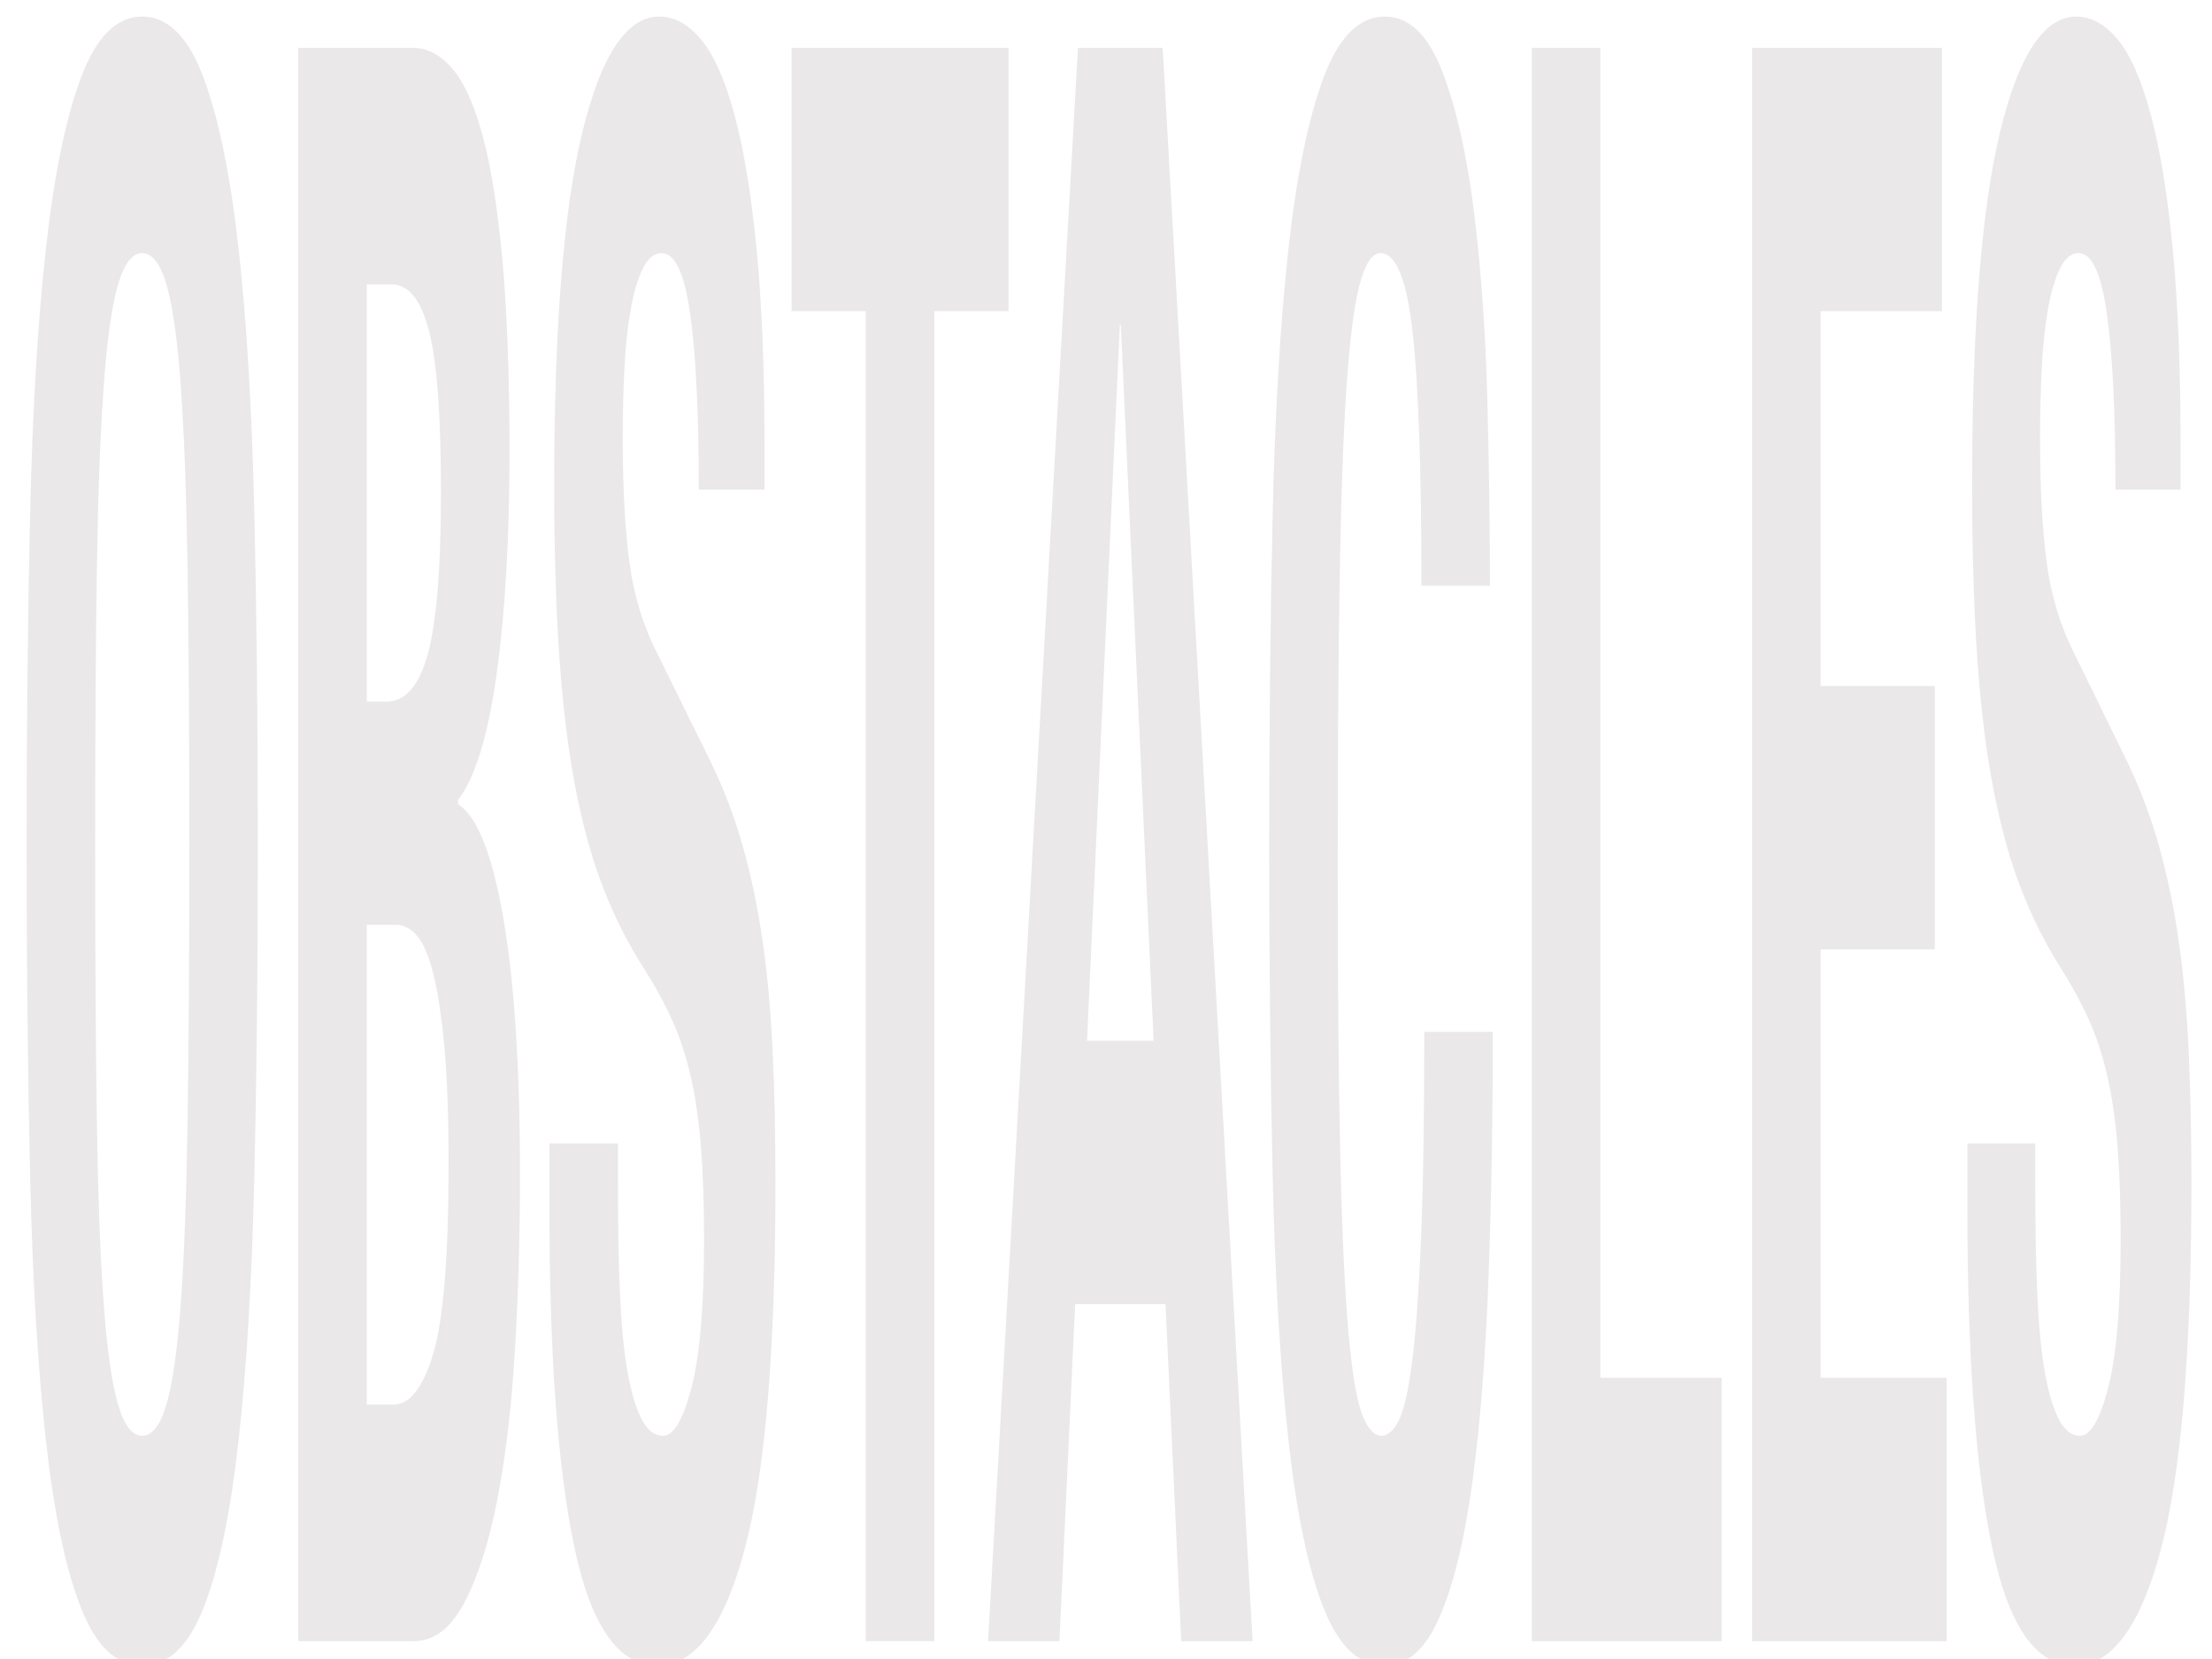 <?xml version="1.0" encoding="utf-8"?>
<!-- Generator: Adobe Illustrator 15.1.0, SVG Export Plug-In . SVG Version: 6.00 Build 0)  -->
<!DOCTYPE svg PUBLIC "-//W3C//DTD SVG 1.1//EN" "http://www.w3.org/Graphics/SVG/1.1/DTD/svg11.dtd">
<svg version="1.1" id="Layer_1" xmlns="http://www.w3.org/2000/svg" xmlns:xlink="http://www.w3.org/1999/xlink" x="0px" y="0px"
	 width="800px" height="600px" viewBox="0 0 800 600" enable-background="new 0 0 800 600" xml:space="preserve">
<filter  y="-20%" x="-20%" width="140%" height="140%" id="AI_BevelShadow_1">
	<feGaussianBlur  result="blur" in="SourceAlpha" stdDeviation="4"></feGaussianBlur>
	<feOffset  result="offsetBlur" dy="4" dx="4" in="blur"></feOffset>
	
		<feSpecularLighting  result="specOut" specularConstant="1" surfaceScale="5" specularExponent="10" style="lighting-color:white" in="blur">
		<fePointLight  y="-10000" x="-5000" z="-20000"></fePointLight>
	</feSpecularLighting>
	<feComposite  operator="in" result="specOut" in2="SourceAlpha" in="specOut"></feComposite>
	<feComposite  operator="arithmetic" result="litPaint" k3="1" k4="0" k1="0" k2="1" in2="specOut" in="SourceGraphic">
		</feComposite>
	<feMerge>
		<feMergeNode  in="offsetBlur"></feMergeNode>
		<feMergeNode  in="litPaint"></feMergeNode>
	</feMerge>
</filter>
<g display="none">
	<path display="inline" fill="#EAE8E8" filter="url(#AI_BevelShadow_1)" d="M64.02,434.988h0.788L92.666,13.917h39.161
		L88.725,583.319H40.103L-3,13.917h40.474L64.02,434.988z"/>
	<path display="inline" fill="#EAE8E8" filter="url(#AI_BevelShadow_1)" d="M219.351,13.917l49.672,569.402h-39.422l-8.674-120.42
		H170.99l-8.673,120.42h-39.424l49.674-569.402H219.351z M214.356,368.796l-18.136-255.992h-0.525l-18.134,255.992H214.356z"/>
	<path display="inline" fill="#EAE8E8" filter="url(#AI_BevelShadow_1)" d="M282.164,13.917h37.846v475.299h67.019v94.104H282.164
		V13.917z"/>
	<path display="inline" fill="#EAE8E8" filter="url(#AI_BevelShadow_1)" d="M439.329,411.062c0,14.354,0.303,27.514,0.92,39.476
		c0.612,11.963,1.75,22.329,3.417,31.103c1.662,8.771,3.942,15.688,6.833,20.734c2.891,5.059,6.525,7.576,10.907,7.576
		c4.554,0,8.233-2.518,11.038-7.576c2.8-5.047,5.035-11.963,6.703-20.734c1.662-8.773,2.801-19.14,3.416-31.103
		c0.611-11.962,0.918-25.121,0.918-39.476V13.917h37.848v397.146c0,36.162-1.667,66.066-4.993,89.717
		c-3.331,23.663-7.798,42.404-13.403,56.223c-5.61,13.832-12.004,23.128-19.188,27.912c-7.187,4.785-14.631,7.178-22.339,7.178
		c-7.712,0-15.157-2.131-22.34-6.381c-7.187-4.248-13.581-12.884-19.187-25.918c-5.609-13.021-10.077-31.5-13.403-55.424
		c-3.332-23.926-4.993-55.027-4.993-93.307V13.917h37.846V411.062z"/>
	<path display="inline" fill="#EAE8E8" filter="url(#AI_BevelShadow_1)" d="M650.108,108.02h-67.017v133.978h63.077V336.1h-63.077
		v153.116h69.647v94.104H545.244V13.917h104.864V108.02z"/>
	<path display="inline" fill="#EAE8E8" filter="url(#AI_BevelShadow_1)" d="M702.146,422.228c0,13.295,0.349,25.396,1.051,36.286
		c0.697,10.902,2.012,20.074,3.943,27.513c1.926,7.452,4.508,13.296,7.752,17.544c3.24,4.262,7.313,6.381,12.223,6.381
		c5.781,0,10.992-5.707,15.637-17.146c4.641-11.426,6.965-29.107,6.965-53.033c0-12.759-0.569-23.787-1.709-33.096
		c-1.14-9.295-3.021-17.668-5.65-25.12c-2.629-7.438-6.09-14.218-10.382-20.335c-4.294-6.106-9.592-12.361-15.899-18.741
		c-8.41-8.498-15.684-17.806-21.814-27.911c-6.135-10.094-11.261-21.932-15.374-35.489c-4.12-13.557-7.142-29.232-9.069-47.051
		c-1.929-17.807-2.891-38.404-2.891-61.805c0-56.347,5.167-98.352,15.508-126.002c10.336-27.637,24.528-41.469,42.576-41.469
		c8.41,0,16.164,2.792,23.26,8.374s13.227,14.629,18.399,27.114c5.164,12.499,9.196,28.448,12.088,47.849
		c2.891,19.414,4.336,42.666,4.336,69.781v15.949h-36.269c0-27.114-1.578-47.974-4.73-62.602
		c-3.154-14.616-8.41-21.931-15.77-21.931c-4.205,0-7.713,1.87-10.514,5.583c-2.804,3.726-5.038,8.648-6.701,14.754
		c-1.668,6.118-2.804,13.159-3.417,21.133c-0.616,7.975-0.92,16.224-0.92,24.722c0,17.545,1.224,32.298,3.681,44.26
		c2.451,11.962,7.708,23.002,15.769,33.095l29.173,38.28c7.183,9.569,13.051,19.538,17.608,29.905
		c4.556,10.368,8.189,21.532,10.908,33.495c2.714,11.961,4.599,25.12,5.65,39.475c1.051,14.355,1.576,30.304,1.576,47.849
		c0,60.085-5.74,103.81-17.214,131.186c-11.479,27.389-27.465,41.071-47.965,41.071c-21.38,0-36.664-14.081-45.861-42.268
		c-9.199-28.174-13.799-68.582-13.799-121.217V405.48h37.846V422.228z"/>
	<rect id="_x3C_Slice_x3E__1_" x="-3" display="inline" fill="none" width="806" height="602"/>
</g>
<g>
	<path fill="#EAE8E8" filter="url(#AI_BevelShadow_1)" d="M6.923,180.756c0.86-36.848,2.753-68.461,5.677-94.828
		c2.925-26.355,7.141-46.936,12.646-61.74C30.752,9.396,38.15,1.993,47.441,1.993S64.13,9.396,69.636,24.188
		c5.505,14.805,9.721,35.385,12.646,61.74c2.924,26.367,4.817,57.98,5.677,94.828c0.86,36.859,1.291,77.074,1.291,120.655
		c0,44.122-0.431,84.476-1.291,121.058c-0.86,36.596-2.752,68.069-5.677,94.426c-2.925,26.368-7.141,46.544-12.646,60.527
		c-5.505,13.985-12.903,20.984-22.194,20.984s-16.689-6.999-22.194-20.984c-5.506-13.983-9.722-34.159-12.646-60.527
		c-2.924-26.356-4.817-57.83-5.677-94.426c-0.86-36.582-1.291-76.936-1.291-121.058C5.633,257.83,6.063,217.615,6.923,180.756z
		 M31.011,400.275c0.4,27.174,1.204,49.229,2.408,66.177c1.205,16.948,2.925,29.332,5.162,37.126
		c2.236,7.806,5.188,11.701,8.86,11.701c3.669,0,6.624-3.896,8.86-11.701c2.237-7.794,3.958-20.178,5.162-37.126
		c1.204-16.947,2.005-39.003,2.408-66.177c0.4-27.163,0.602-60.127,0.602-98.864c0-38.74-0.202-71.551-0.602-98.462
		c-0.403-26.897-1.205-48.952-2.408-66.177c-1.205-17.214-2.925-29.723-5.162-37.528c-2.237-7.794-5.191-11.702-8.86-11.702
		c-3.672,0-6.624,3.908-8.86,11.702c-2.237,7.806-3.958,20.314-5.162,37.528c-1.205,17.225-2.008,39.279-2.408,66.177
		c-0.403,26.911-0.603,59.722-0.603,98.462C30.408,340.148,30.607,373.112,31.011,400.275z"/>
	<path fill="#EAE8E8" filter="url(#AI_BevelShadow_1)" d="M145.338,13.292c5.046,0,9.721,2.422,14.022,7.264
		c4.301,4.843,8,12.913,11.098,24.212c3.097,11.299,5.505,26.368,7.226,45.194c1.72,18.841,2.58,41.968,2.58,69.407
		c0,31.21-1.548,57.982-4.645,80.302c-3.097,22.333-7.743,37.527-13.936,45.599v1.614c6.882,4.312,12.329,18.032,16.345,41.159
		c4.014,23.141,6.022,54.073,6.022,92.811c0,22.599-0.632,44.125-1.893,64.565c-1.263,20.454-3.414,38.335-6.452,53.67
		c-3.041,15.333-6.998,27.577-11.872,36.722c-4.876,9.153-10.925,13.719-18.151,13.719h-41.809V13.292H145.338z M135.704,249.759
		c6.882,0,11.898-5.775,15.055-17.352c3.153-11.563,4.731-31.071,4.731-58.511s-1.435-46.811-4.301-58.108
		c-2.869-11.298-7.398-16.948-13.592-16.948h-8.946v150.919H135.704z M138.285,503.981c5.962,0,10.779-6.179,14.453-18.562
		c3.669-12.37,5.505-35.233,5.505-68.601c0-16.67-0.49-30.528-1.463-41.562c-0.976-11.021-2.295-19.898-3.957-26.632
		c-1.664-6.722-3.643-11.426-5.936-14.125c-2.296-2.686-4.817-4.034-7.57-4.034H128.65v173.517H138.285z"/>
	<path fill="#EAE8E8" filter="url(#AI_BevelShadow_1)" d="M219.493,426.504c0,13.455,0.229,25.7,0.688,36.722
		c0.457,11.033,1.317,20.315,2.581,27.843c1.261,7.541,2.952,13.454,5.076,17.756c2.121,4.312,4.788,6.455,8,6.455
		c3.785,0,7.196-5.775,10.237-17.352c3.038-11.563,4.56-29.457,4.56-53.669c0-12.912-0.374-24.072-1.119-33.492
		c-0.748-9.407-1.979-17.882-3.699-25.424c-1.72-7.526-3.986-14.387-6.796-20.579c-2.812-6.178-6.28-12.508-10.409-18.965
		c-5.505-8.601-10.266-18.02-14.28-28.248c-4.016-10.213-7.371-22.194-10.065-35.913c-2.696-13.721-4.675-29.584-5.936-47.617
		c-1.263-18.019-1.892-38.863-1.892-62.546c0-57.023,3.381-99.532,10.151-127.515c6.767-27.969,16.057-41.967,27.873-41.967
		c5.505,0,10.581,2.825,15.226,8.476c4.646,5.647,8.66,14.803,12.044,27.439c3.381,12.646,6.021,28.788,7.914,48.423
		c1.893,19.646,2.839,43.178,2.839,70.617v16.141h-23.743c0-27.439-1.033-48.549-3.098-63.354
		c-2.064-14.793-5.505-22.193-10.323-22.193c-2.752,0-5.048,1.891-6.882,5.647c-1.836,3.771-3.299,8.752-4.387,14.932
		c-1.092,6.191-1.836,13.316-2.237,21.388c-0.403,8.069-0.602,16.418-0.602,25.018c0,17.756,0.801,32.686,2.409,44.792
		c1.605,12.106,5.045,23.279,10.323,33.492l19.098,38.739c4.702,9.684,8.543,19.773,11.527,30.265
		c2.981,10.49,5.36,21.791,7.14,33.896c1.777,12.105,3.011,25.422,3.699,39.948c0.688,14.527,1.032,30.668,1.032,48.424
		c0,60.807-3.758,105.057-11.269,132.761c-7.515,27.716-17.98,41.562-31.4,41.562c-13.996,0-24.001-14.248-30.023-42.773
		c-6.021-28.512-9.033-69.407-9.033-122.672v-23.405h24.775V426.504z"/>
	<path fill="#EAE8E8" filter="url(#AI_BevelShadow_1)" d="M360.746,108.524h-26.84v481.005H309.13V108.524h-26.84V13.292h78.456
		V108.524z"/>
	<path fill="#EAE8E8" filter="url(#AI_BevelShadow_1)" d="M416.491,13.292l32.518,576.237h-25.808l-5.678-121.866h-32.69
		l-5.677,121.866h-25.808l32.518-576.237H416.491z M413.222,372.431l-11.872-259.063h-0.344l-11.872,259.063H413.222z"/>
	<path fill="#EAE8E8" filter="url(#AI_BevelShadow_1)" d="M506.904,116.192c-2.124-19.093-5.995-28.65-11.614-28.65
		c-3.097,0-5.65,3.908-7.656,11.702c-2.009,7.806-3.587,20.453-4.732,37.932c-1.148,17.49-1.951,40.353-2.409,68.599
		c-0.46,28.246-0.688,62.825-0.688,103.707c0,43.581,0.314,78.827,0.946,105.725c0.629,26.91,1.605,47.754,2.925,62.547
		c1.317,14.804,2.982,24.753,4.989,29.86c2.006,5.119,4.328,7.666,6.968,7.666c2.178,0,4.216-1.739,6.108-5.245
		c1.893-3.493,3.527-10.492,4.903-20.983s2.465-25.283,3.269-44.388c0.801-19.093,1.205-44.25,1.205-75.46h24.775
		c0,31.21-0.516,60.807-1.548,88.776c-1.032,27.981-2.955,52.459-5.764,73.441c-2.812,20.983-6.769,37.401-11.872,49.23
		c-5.105,11.828-11.729,17.755-19.872,17.755c-9.291,0-16.689-6.999-22.194-20.984c-5.506-13.983-9.722-34.159-12.646-60.527
		c-2.925-26.356-4.817-57.83-5.678-94.426c-0.86-36.582-1.291-76.936-1.291-121.058c0-43.581,0.43-83.796,1.291-120.655
		c0.86-36.848,2.752-68.461,5.678-94.828c2.924-26.355,7.14-46.936,12.646-61.74c5.505-14.791,12.903-22.194,22.194-22.194
		c8.831,0,15.799,6.734,20.904,20.177c5.102,13.455,8.917,30.542,11.441,51.249c2.522,20.717,4.1,43.05,4.731,66.983
		c0.629,23.947,0.947,46.406,0.947,67.391h-24.776C510.087,165.826,509.025,135.296,506.904,116.192z"/>
	<path fill="#EAE8E8" filter="url(#AI_BevelShadow_1)" d="M550,13.292h24.776v481.005h43.872v95.232H550V13.292z"/>
	<path fill="#EAE8E8" filter="url(#AI_BevelShadow_1)" d="M698.309,108.524h-43.873V244.11h41.293v95.232h-41.293v154.954h45.594
		v95.232H629.66V13.292h68.648V108.524z"/>
	<path fill="#EAE8E8" filter="url(#AI_BevelShadow_1)" d="M732.094,426.504c0,13.455,0.227,25.7,0.684,36.722
		c0.452,11.033,1.306,20.315,2.558,27.843c1.25,7.541,2.927,13.454,5.032,17.756c2.104,4.312,4.746,6.455,7.932,6.455
		c3.752,0,7.135-5.775,10.148-17.352c3.012-11.563,4.521-29.457,4.521-53.669c0-12.912-0.37-24.072-1.108-33.492
		c-0.741-9.407-1.962-17.882-3.668-25.424c-1.705-7.526-3.952-14.387-6.737-20.579c-2.788-6.178-6.226-12.508-10.319-18.965
		c-5.459-8.601-10.178-18.02-14.158-28.248c-3.98-10.213-7.307-22.194-9.978-35.913c-2.673-13.721-4.635-29.584-5.886-47.617
		c-1.252-18.019-1.875-38.863-1.875-62.546c0-57.023,3.353-99.532,10.063-127.515c6.708-27.969,15.919-41.967,27.632-41.967
		c5.459,0,10.49,2.825,15.096,8.476c4.605,5.647,8.585,14.803,11.94,27.439c3.353,12.646,5.97,28.788,7.846,48.423
		c1.877,19.646,2.815,43.178,2.815,70.617v16.141h-23.539c0-27.439-1.023-48.549-3.07-63.354
		c-2.047-14.793-5.459-22.193-10.234-22.193c-2.729,0-5.006,1.891-6.822,5.647c-1.821,3.771-3.271,8.752-4.35,14.932
		c-1.083,6.191-1.82,13.316-2.219,21.388c-0.398,8.069-0.596,16.418-0.596,25.018c0,17.756,0.794,32.686,2.387,44.792
		c1.592,12.106,5.003,23.279,10.235,33.492l18.933,38.739c4.662,9.684,8.471,19.773,11.429,30.265
		c2.956,10.49,5.313,21.791,7.079,33.896c1.762,12.105,2.984,25.422,3.666,39.948c0.684,14.527,1.024,30.668,1.024,48.424
		c0,60.807-3.726,105.057-11.173,132.761c-7.449,27.716-17.824,41.562-31.129,41.562c-13.875,0-23.795-14.248-29.765-42.773
		c-5.97-28.512-8.955-69.407-8.955-122.672v-23.405h24.562V426.504z"/>
	<rect id="_x3C_Slice_x3E__2_" x="-3" fill="none" width="797" height="607"/>
</g>
<g display="none">
	<path display="inline" fill="#EAE8E8" filter="url(#AI_BevelShadow_1)" d="M31.167,421.973c0,13.316,0.314,25.435,0.95,36.342
		c0.63,10.92,1.816,20.105,3.559,27.556c1.738,7.462,4.071,13.316,7,17.572c2.925,4.269,6.604,6.391,11.032,6.391
		c5.221,0,9.925-5.718,14.119-17.174c4.188-11.445,6.287-29.153,6.287-53.115c0-12.778-0.514-23.824-1.542-33.146
		c-1.031-9.311-2.729-17.699-5.102-25.161c-2.372-7.45-5.498-14.24-9.372-20.367c-3.88-6.115-8.661-12.381-14.355-18.771
		c-7.593-8.51-14.158-17.833-19.693-27.955c-5.54-10.108-10.166-21.966-13.881-35.543c-3.719-13.58-6.447-29.279-8.186-47.125
		c-1.743-17.835-2.611-38.463-2.611-61.901c0-56.435,4.664-98.506,14-126.198c9.332-27.68,22.145-41.533,38.438-41.533
		c7.593,0,14.593,2.796,20.999,8.387c6.405,5.59,11.941,14.652,16.609,27.157c4.663,12.517,8.304,28.491,10.913,47.923
		c2.611,19.443,3.916,42.73,3.916,69.889v15.975H71.505c0-27.156-1.424-48.049-4.272-62.701
		c-2.847-14.639-7.593-21.965-14.236-21.965c-3.796,0-6.962,1.873-9.49,5.593c-2.533,3.729-4.55,8.66-6.051,14.775
		c-1.504,6.128-2.532,13.179-3.085,21.165c-0.556,7.989-0.83,16.25-0.83,24.762c0,17.571,1.106,32.348,3.323,44.329
		c2.212,11.98,6.957,23.037,14.235,33.148l26.338,38.337c6.484,9.584,11.781,19.57,15.897,29.953
		c4.11,10.382,7.393,21.564,9.847,33.547c2.45,11.979,4.152,25.158,5.101,39.535c0.949,14.377,1.423,30.353,1.423,47.924
		c0,60.179-5.183,103.971-15.54,131.391c-10.362,27.431-24.795,41.134-43.303,41.134c-19.301,0-33.1-14.103-41.404-42.333
		C1.151,521.551-3,481.078-3,428.362v-23.163h34.167V421.973z"/>
	<path display="inline" fill="#EAE8E8" filter="url(#AI_BevelShadow_1)" d="M225.97,107.275h-37.015v476.039h-34.168V107.275
		h-37.015V13.026H225.97V107.275z"/>
	<path display="inline" fill="#EAE8E8" filter="url(#AI_BevelShadow_1)" d="M238.9,178.762c1.185-36.468,3.796-67.754,7.83-93.852
		c4.034-26.083,9.847-46.449,17.438-61.102c7.595-14.638,17.797-21.965,30.609-21.965s23.016,7.327,30.608,21.965
		c7.593,14.652,13.406,35.019,17.439,61.102c4.034,26.098,6.645,57.384,7.83,93.852c1.188,36.477,1.78,76.277,1.78,119.407
		c0,43.669-0.593,83.604-1.78,119.81c-1.186,36.217-3.796,67.367-7.83,93.451c-4.033,26.096-9.847,46.064-17.439,59.904
		c-7.593,13.841-17.796,20.767-30.608,20.767s-23.015-6.926-30.609-20.767c-7.592-13.84-13.404-33.809-17.438-59.904
		c-4.034-26.084-6.646-57.234-7.83-93.451c-1.187-36.205-1.781-76.141-1.781-119.81C237.119,255.039,237.714,215.238,238.9,178.762z
		 M272.12,396.015c0.551,26.894,1.659,48.722,3.32,65.496c1.661,16.771,4.034,29.026,7.119,36.739
		c3.084,7.725,7.154,11.583,12.219,11.583c5.061,0,9.136-3.858,12.22-11.583c3.085-7.713,5.456-19.968,7.117-36.739
		c1.661-16.774,2.766-38.603,3.322-65.496c0.553-26.883,0.831-59.505,0.831-97.846c0-38.337-0.278-70.81-0.831-97.444
		c-0.557-26.619-1.661-48.444-3.322-65.494c-1.661-17.036-4.032-29.415-7.117-37.14c-3.084-7.713-7.159-11.583-12.22-11.583
		c-5.064,0-9.135,3.87-12.219,11.583c-3.085,7.725-5.458,20.104-7.119,37.14c-1.661,17.05-2.77,38.875-3.32,65.494
		c-0.558,26.635-0.832,59.107-0.832,97.444C271.288,336.51,271.562,369.132,272.12,396.015z"/>
	<path display="inline" fill="#EAE8E8" filter="url(#AI_BevelShadow_1)" d="M435.72,13.026c14.235,0,25.307,12.117,33.218,36.341
		c7.908,24.236,11.864,61.103,11.864,110.623c0,38.34-2.296,69.627-6.882,93.852c-4.59,24.234-11.707,39.811-21.354,46.725v1.599
		c8.543,4.267,14.789,13.577,18.744,27.954c3.953,14.377,6.406,37.541,7.355,69.488c0.315,10.658,0.554,22.24,0.712,34.745
		c0.157,12.518,0.315,26.495,0.477,41.934c0.313,30.352,0.788,53.515,1.421,69.488c0.951,15.976,3.005,26.895,6.17,32.747v4.793
		h-37.014c-1.742-7.986-2.848-17.172-3.322-27.555c-0.475-10.385-0.794-21.168-0.949-32.35l-0.948-109.425
		c-0.32-22.364-1.981-39.937-4.983-52.716c-3.008-12.78-8.067-19.17-15.186-19.17h-18.27v241.215h-34.169V13.026H435.72z
		 M421.007,262.229c8.225,0,14.553-6.516,18.983-19.569c4.427-13.042,6.644-35.007,6.644-65.895
		c0-52.716-7.912-79.075-23.729-79.075h-16.133v164.539H421.007z"/>
	<path display="inline" fill="#EAE8E8" filter="url(#AI_BevelShadow_1)" d="M506.188,13.026h34.168v570.288h-34.168V13.026z"/>
	<path display="inline" fill="#EAE8E8" filter="url(#AI_BevelShadow_1)" d="M660.419,107.275h-60.506V241.46h56.945v94.25h-56.945
		v153.355h62.878v94.249h-97.046V13.026h94.674V107.275z"/>
	<path display="inline" fill="#EAE8E8" filter="url(#AI_BevelShadow_1)" d="M707.395,421.973c0,13.316,0.315,25.435,0.95,36.342
		c0.629,10.92,1.815,20.105,3.559,27.556c1.738,7.462,4.071,13.316,6.998,17.572c2.926,4.269,6.604,6.391,11.034,6.391
		c5.221,0,9.925-5.718,14.118-17.174c4.189-11.445,6.288-29.153,6.288-53.115c0-12.778-0.516-23.824-1.542-33.146
		c-1.031-9.311-2.73-17.699-5.103-25.161c-2.372-7.45-5.497-14.24-9.372-20.367c-3.878-6.115-8.66-12.381-14.355-18.771
		c-7.593-8.51-14.159-17.833-19.692-27.955c-5.54-10.108-10.166-21.966-13.882-35.543c-3.718-13.58-6.446-29.279-8.185-47.125
		c-1.743-17.835-2.61-38.463-2.61-61.901c0-56.435,4.663-98.506,13.998-126.198c9.332-27.68,22.146-41.533,38.438-41.533
		c7.593,0,14.593,2.796,21,8.387c6.405,5.59,11.941,14.652,16.608,27.157c4.664,12.517,8.305,28.491,10.914,47.923
		c2.611,19.443,3.916,42.73,3.916,69.889v15.975h-32.743c0-27.156-1.423-48.049-4.273-62.701
		c-2.847-14.639-7.592-21.965-14.235-21.965c-3.796,0-6.961,1.873-9.49,5.593c-2.533,3.729-4.55,8.66-6.052,14.775
		c-1.504,6.128-2.531,13.179-3.084,21.165c-0.557,7.989-0.83,16.25-0.83,24.762c0,17.571,1.105,32.348,3.322,44.329
		c2.213,11.98,6.958,23.037,14.236,33.148l26.338,38.337c6.483,9.584,11.78,19.57,15.897,29.953
		c4.111,10.382,7.393,21.564,9.848,33.547c2.448,11.979,4.151,25.158,5.1,39.535c0.95,14.377,1.423,30.353,1.423,47.924
		c0,60.179-5.183,103.971-15.541,131.391c-10.361,27.431-24.795,41.134-43.302,41.134c-19.302,0-33.101-14.103-41.404-42.333
		c-8.306-28.217-12.457-68.689-12.457-121.405v-23.163h34.167V421.973z"/>
	<rect id="_x3C_Slice_x3E__3_" display="inline" fill="none" width="788" height="598"/>
</g>
<g display="none">
	<g display="inline" filter="url(#AI_BevelShadow_1)">
		<path fill="#EAE8E8" d="M1675.318-288.485c-0.908-10.961-2.373-21.005-4.387-30.144c-2.018-9.126-4.588-16.699-7.712-22.707
			c-3.129-5.994-6.909-9.003-11.341-9.003c-10.488,0-18.049,15.146-22.686,45.412c-4.641,30.278-6.956,80.39-6.956,150.33
			c0,33.41,0.401,63.689,1.21,90.824c0.803,27.147,2.268,50.244,4.386,69.293c2.116,19.061,5.142,33.668,9.073,43.845
			c3.932,10.18,9.021,15.269,15.273,15.269c2.619,0,5.492-1.823,8.62-5.481c3.124-3.645,6.05-9.126,8.771-16.443
			c2.723-7.303,4.992-16.564,6.806-27.794c1.815-11.219,2.723-24.395,2.723-39.541v-57.156h-28.733v-82.996h70.472v301.443h-32.06
			V84.991h-0.605c-5.245,21.923-11.545,37.46-18.902,46.585c-7.363,9.127-16.182,13.703-26.466,13.703
			c-13.308,0-24.148-6.008-32.513-18.008c-8.369-12.001-14.924-30.537-19.66-55.591c-4.739-25.055-7.916-55.982-9.527-92.782
			c-1.615-36.799-2.42-79.471-2.42-128.015c0-46.977,1.158-88.207,3.479-123.708c2.316-35.491,6.301-65.109,11.947-88.868
			c5.643-23.745,13.104-41.62,22.382-53.633c9.272-12.001,20.869-18.008,34.782-18.008c23.789,0,40.93,15.268,51.416,45.803
			c10.481,30.536,15.728,74.26,15.728,131.147h-41.738C1676.679-266.819,1676.225-277.524,1675.318-288.485z"/>
		<path fill="none" stroke="#000000" stroke-miterlimit="10" d="M1675.318-288.485c-0.908-10.961-2.373-21.005-4.387-30.144
			c-2.018-9.126-4.588-16.699-7.712-22.707c-3.129-5.994-6.909-9.003-11.341-9.003c-10.488,0-18.049,15.146-22.686,45.412
			c-4.641,30.278-6.956,80.39-6.956,150.33c0,33.41,0.401,63.689,1.21,90.824c0.803,27.147,2.268,50.244,4.386,69.293
			c2.116,19.061,5.142,33.668,9.073,43.845c3.932,10.18,9.021,15.269,15.273,15.269c2.619,0,5.492-1.823,8.62-5.481
			c3.124-3.645,6.05-9.126,8.771-16.443c2.723-7.303,4.992-16.564,6.806-27.794c1.815-11.219,2.723-24.395,2.723-39.541v-57.156
			h-28.733v-82.996h70.472v301.443h-32.06V84.991h-0.605c-5.245,21.923-11.545,37.46-18.902,46.585
			c-7.363,9.127-16.182,13.703-26.466,13.703c-13.308,0-24.148-6.008-32.513-18.008c-8.369-12.001-14.924-30.537-19.66-55.591
			c-4.739-25.055-7.916-55.982-9.527-92.782c-1.615-36.799-2.42-79.471-2.42-128.015c0-46.977,1.158-88.207,3.479-123.708
			c2.316-35.491,6.301-65.109,11.947-88.868c5.643-23.745,13.104-41.62,22.382-53.633c9.272-12.001,20.869-18.008,34.782-18.008
			c23.789,0,40.93,15.268,51.416,45.803c10.481,30.536,15.728,74.26,15.728,131.147h-41.738
			C1676.679-266.819,1676.225-277.524,1675.318-288.485z"/>
	</g>
	<g display="inline" filter="url(#AI_BevelShadow_1)">
		<path fill="#EAE8E8" d="M1746.697-259.906c1.511-35.749,4.838-66.418,9.98-92c5.142-25.568,12.551-45.533,22.23-59.896
			c9.678-14.352,22.684-21.532,39.016-21.532s29.338,7.18,39.017,21.532c9.679,14.363,17.088,34.328,22.229,59.896
			c5.142,25.582,8.469,56.251,9.98,92c1.512,35.759,2.27,74.772,2.27,117.053c0,42.806-0.758,81.954-2.27,117.444
			c-1.512,35.504-4.839,66.04-9.98,91.608c-5.142,25.581-12.551,45.154-22.229,58.723c-9.679,13.567-22.685,20.357-39.017,20.357
			s-29.338-6.79-39.016-20.357c-9.68-13.568-17.089-33.142-22.23-58.723c-5.143-25.568-8.47-56.104-9.98-91.608
			c-1.514-35.49-2.27-74.638-2.27-117.444C1744.428-185.134,1745.184-224.147,1746.697-259.906z M1789.039-46.939
			c0.705,26.363,2.118,47.76,4.234,64.203c2.117,16.442,5.143,28.456,9.074,36.017c3.932,7.571,9.121,11.352,15.576,11.352
			c6.451,0,11.645-3.781,15.576-11.352c3.932-7.562,6.956-19.575,9.074-36.017c2.116-16.443,3.524-37.84,4.233-64.203
			c0.704-26.353,1.059-58.332,1.059-95.914c0-37.584-0.354-69.415-1.059-95.521c-0.709-26.095-2.117-47.493-4.233-64.205
			c-2.118-16.699-5.143-28.835-9.074-36.407c-3.932-7.562-9.125-11.354-15.576-11.354c-6.455,0-11.645,3.792-15.576,11.354
			c-3.932,7.572-6.957,19.708-9.074,36.407c-2.116,16.712-3.529,38.109-4.234,64.205c-0.709,26.106-1.059,57.937-1.059,95.521
			C1787.98-105.271,1788.33-73.292,1789.039-46.939z"/>
		<path fill="none" stroke="#000000" stroke-miterlimit="10" d="M1746.697-259.906c1.511-35.749,4.838-66.418,9.98-92
			c5.142-25.568,12.551-45.533,22.23-59.896c9.678-14.352,22.684-21.532,39.016-21.532s29.338,7.18,39.017,21.532
			c9.679,14.363,17.088,34.328,22.229,59.896c5.142,25.582,8.469,56.251,9.98,92c1.512,35.759,2.27,74.772,2.27,117.053
			c0,42.806-0.758,81.954-2.27,117.444c-1.512,35.504-4.839,66.04-9.98,91.608c-5.142,25.581-12.551,45.154-22.229,58.723
			c-9.679,13.567-22.685,20.357-39.017,20.357s-29.338-6.79-39.016-20.357c-9.68-13.568-17.089-33.142-22.23-58.723
			c-5.143-25.568-8.47-56.104-9.98-91.608c-1.514-35.49-2.27-74.638-2.27-117.444
			C1744.428-185.134,1745.184-224.147,1746.697-259.906z M1789.039-46.939c0.705,26.363,2.118,47.76,4.234,64.203
			c2.117,16.442,5.143,28.456,9.074,36.017c3.932,7.571,9.121,11.352,15.576,11.352c6.451,0,11.645-3.781,15.576-11.352
			c3.932-7.562,6.956-19.575,9.074-36.017c2.116-16.443,3.524-37.84,4.233-64.203c0.704-26.353,1.059-58.332,1.059-95.914
			c0-37.584-0.354-69.415-1.059-95.521c-0.709-26.095-2.117-47.493-4.233-64.205c-2.118-16.699-5.143-28.835-9.074-36.407
			c-3.932-7.562-9.125-11.354-15.576-11.354c-6.455,0-11.645,3.792-15.576,11.354c-3.932,7.572-6.957,19.708-9.074,36.407
			c-2.116,16.712-3.529,38.109-4.234,64.205c-0.709,26.106-1.059,57.937-1.059,95.521
			C1787.98-105.271,1788.33-73.292,1789.039-46.939z"/>
	</g>
	<g display="inline" filter="url(#AI_BevelShadow_1)">
		<path fill="#EAE8E8" d="M2013.005-422.372l57.163,559.038H2024.8l-9.98-118.229h-57.466l-9.981,118.229h-45.367l57.163-559.038
			H2013.005z M2007.258-73.953l-20.869-251.333h-0.604l-20.87,251.333H2007.258z"/>
		<path fill="none" stroke="#000000" stroke-miterlimit="10" d="M2013.005-422.372l57.163,559.038H2024.8l-9.98-118.229h-57.466
			l-9.981,118.229h-45.367l57.163-559.038H2013.005z M2007.258-73.953l-20.869-251.333h-0.604l-20.87,251.333H2007.258z"/>
	</g>
	<g display="inline" filter="url(#AI_BevelShadow_1)">
		<path fill="#EAE8E8" d="M2085.29-422.372h43.554V44.276h77.125v92.39H2085.29V-422.372z"/>
		<path fill="none" stroke="#000000" stroke-miterlimit="10" d="M2085.29-422.372h43.554V44.276h77.125v92.39H2085.29V-422.372z"/>
	</g>
	<g display="inline" filter="url(#AI_BevelShadow_1)">
		<path fill="#EAE8E8" d="M2260.409-21.493c0,13.052,0.401,24.931,1.21,35.624c0.803,10.705,2.315,19.709,4.537,27.013
			c2.216,7.316,5.188,13.054,8.922,17.225c3.729,4.185,8.416,6.264,14.063,6.264c6.654,0,12.651-5.603,17.996-16.833
			c5.341-11.219,8.015-28.579,8.015-52.067c0-12.529-0.656-23.354-1.965-32.493c-1.314-9.127-3.479-17.348-6.503-24.663
			c-3.025-7.304-7.009-13.958-11.946-19.967c-4.944-5.994-11.041-12.136-18.299-18.399c-9.679-8.343-18.049-17.482-25.104-27.404
			c-7.061-9.912-12.959-21.531-17.693-34.841c-4.74-13.312-8.219-28.702-10.435-46.197c-2.222-17.481-3.327-37.704-3.327-60.679
			c0-55.321,5.945-96.562,17.845-123.709c11.895-27.134,28.226-40.713,48.997-40.713c9.678,0,18.601,2.739,26.767,8.22
			s15.222,14.362,21.171,26.622c5.945,12.271,10.586,27.929,13.913,46.978c3.327,19.06,4.991,41.889,4.991,68.51v15.658h-41.738
			c0-26.62-1.815-47.1-5.444-61.462c-3.63-14.35-9.679-21.531-18.147-21.531c-4.84,0-8.875,1.834-12.098,5.479
			c-3.228,3.66-5.799,8.492-7.713,14.485c-1.919,6.008-3.228,12.92-3.932,20.75c-0.709,7.83-1.059,15.927-1.059,24.271
			c0,17.225,1.408,31.709,4.234,43.455c2.821,11.745,8.869,22.584,18.146,32.494l33.572,37.582
			c8.266,9.395,15.019,19.183,20.265,29.359c5.241,10.18,9.423,21.141,12.552,32.886c3.123,11.745,5.293,24.665,6.503,38.758
			c1.21,14.092,1.814,29.752,1.814,46.977c0,58.993-6.606,101.921-19.811,128.798c-13.208,26.891-31.606,40.323-55.197,40.323
			c-24.603,0-42.192-13.824-52.778-41.498c-10.586-27.661-15.879-67.336-15.879-119.011v-22.706h43.554V-21.493z"/>
		<path fill="none" stroke="#000000" stroke-miterlimit="10" d="M2260.409-21.493c0,13.052,0.401,24.931,1.21,35.624
			c0.803,10.705,2.315,19.709,4.537,27.013c2.216,7.316,5.188,13.054,8.922,17.225c3.729,4.185,8.416,6.264,14.063,6.264
			c6.654,0,12.651-5.603,17.996-16.833c5.341-11.219,8.015-28.579,8.015-52.067c0-12.529-0.656-23.354-1.965-32.493
			c-1.314-9.127-3.479-17.348-6.503-24.663c-3.025-7.304-7.009-13.958-11.946-19.967c-4.944-5.994-11.041-12.136-18.299-18.399
			c-9.679-8.343-18.049-17.482-25.104-27.404c-7.061-9.912-12.959-21.531-17.693-34.841c-4.74-13.312-8.219-28.702-10.435-46.197
			c-2.222-17.481-3.327-37.704-3.327-60.679c0-55.321,5.945-96.562,17.845-123.709c11.895-27.134,28.226-40.713,48.997-40.713
			c9.678,0,18.601,2.739,26.767,8.22s15.222,14.362,21.171,26.622c5.945,12.271,10.586,27.929,13.913,46.978
			c3.327,19.06,4.991,41.889,4.991,68.51v15.658h-41.738c0-26.62-1.815-47.1-5.444-61.462c-3.63-14.35-9.679-21.531-18.147-21.531
			c-4.84,0-8.875,1.834-12.098,5.479c-3.228,3.66-5.799,8.492-7.713,14.485c-1.919,6.008-3.228,12.92-3.932,20.75
			c-0.709,7.83-1.059,15.927-1.059,24.271c0,17.225,1.408,31.709,4.234,43.455c2.821,11.745,8.869,22.584,18.146,32.494
			l33.572,37.582c8.266,9.395,15.019,19.183,20.265,29.359c5.241,10.18,9.423,21.141,12.552,32.886
			c3.123,11.745,5.293,24.665,6.503,38.758c1.21,14.092,1.814,29.752,1.814,46.977c0,58.993-6.606,101.921-19.811,128.798
			c-13.208,26.891-31.606,40.323-55.197,40.323c-24.603,0-42.192-13.824-52.778-41.498c-10.586-27.661-15.879-67.336-15.879-119.011
			v-22.706h43.554V-21.493z"/>
	</g>
	<rect id="_x3C_Slice_x3E_" x="1568" y="-440" display="inline" fill="none" width="817" height="611"/>
	<rect id="_x3C_Slice_x3E__4_" x="1571" y="-440" display="inline" fill="none" width="798" height="598"/>
</g>
</svg>
